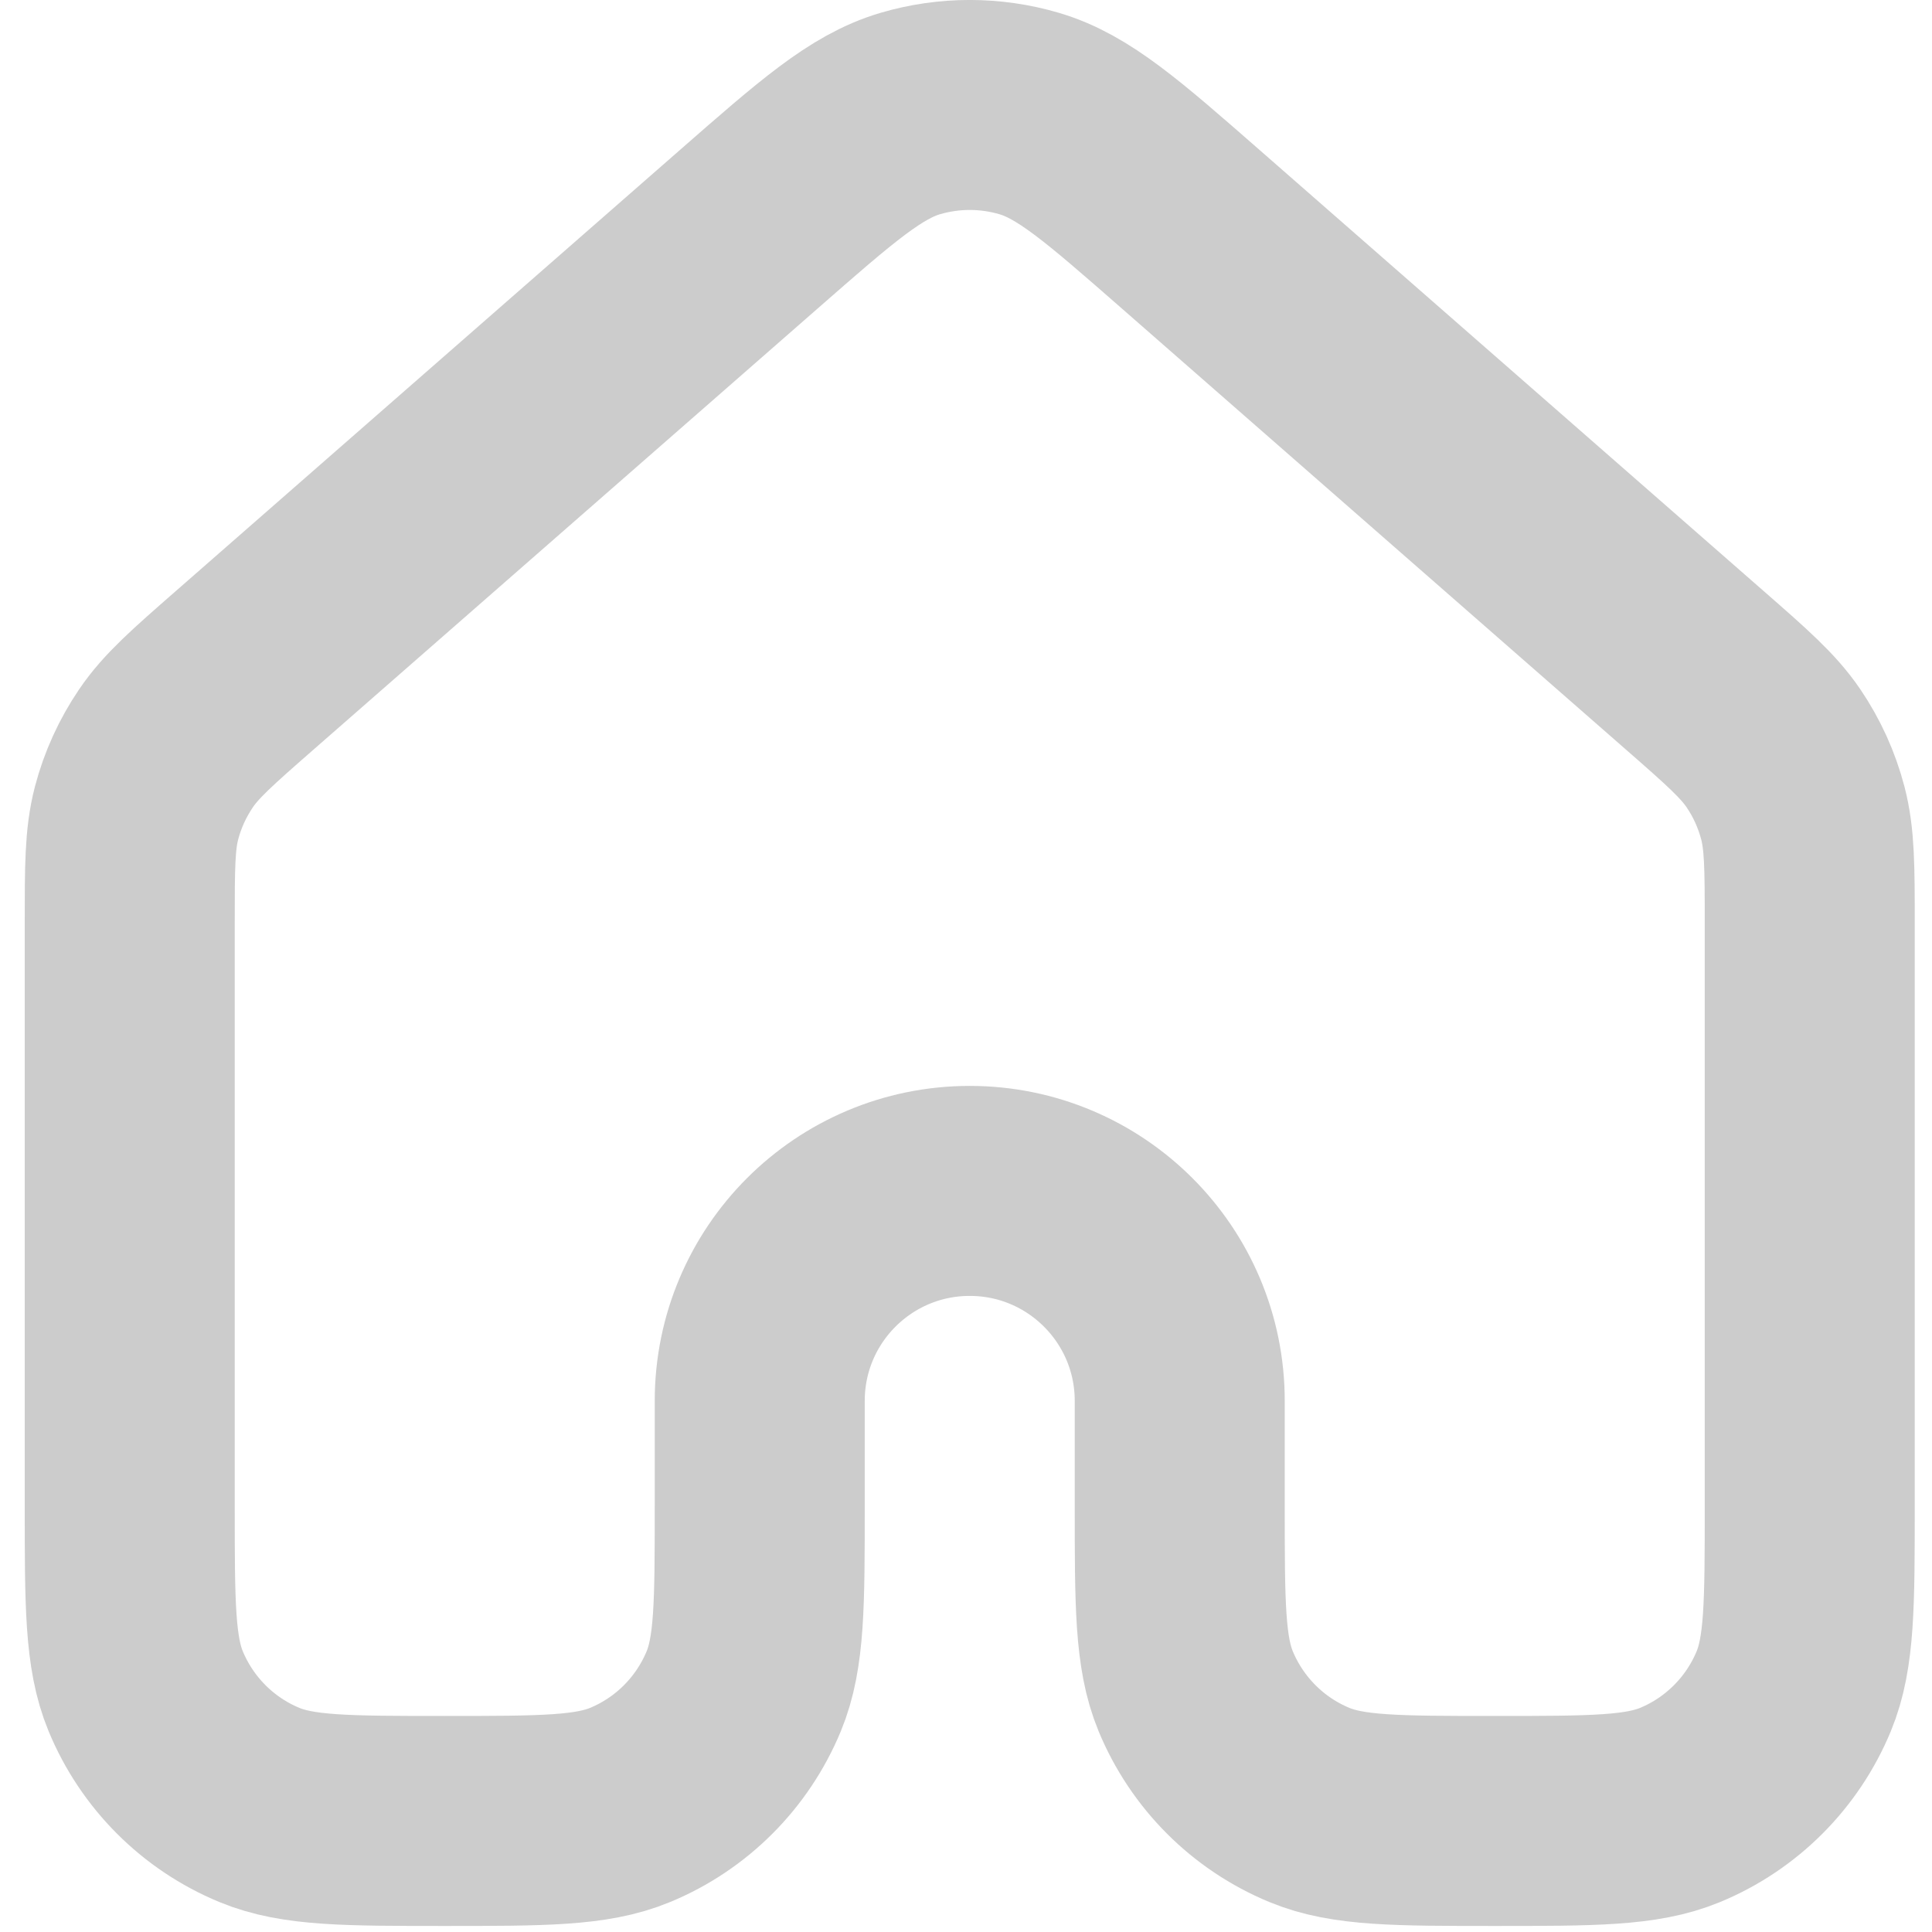 <svg width="46" height="46" viewBox="0 0 46 46" fill="none" xmlns="http://www.w3.org/2000/svg">
<path d="M43.089 35.855V21.985C43.089 20.649 43.087 19.981 42.925 19.359C42.781 18.809 42.545 18.287 42.225 17.816C41.864 17.285 41.363 16.844 40.357 15.964L28.357 5.464C26.491 3.831 25.557 3.015 24.507 2.704C23.582 2.431 22.595 2.431 21.67 2.704C20.62 3.015 19.688 3.83 17.825 5.461L5.821 15.964C4.815 16.844 4.314 17.285 3.953 17.816C3.633 18.287 3.395 18.809 3.251 19.359C3.089 19.981 3.089 20.649 3.089 21.985V35.855C3.089 38.185 3.089 39.349 3.469 40.268C3.977 41.493 4.949 42.468 6.175 42.975C7.093 43.356 8.258 43.356 10.588 43.356C12.918 43.356 14.084 43.356 15.003 42.975C16.228 42.468 17.2 41.493 17.708 40.268C18.088 39.349 18.089 38.185 18.089 35.855V33.355C18.089 30.593 20.327 28.355 23.089 28.355C25.85 28.355 28.089 30.593 28.089 33.355V35.855C28.089 38.185 28.089 39.349 28.469 40.268C28.977 41.493 29.949 42.468 31.175 42.975C32.093 43.356 33.258 43.356 35.588 43.356C37.918 43.356 39.084 43.356 40.003 42.975C41.228 42.468 42.2 41.493 42.708 40.268C43.088 39.349 43.089 38.185 43.089 35.855Z" stroke="#CCCCCC" stroke-width="5" stroke-linecap="round" stroke-linejoin="round"/>
</svg>
